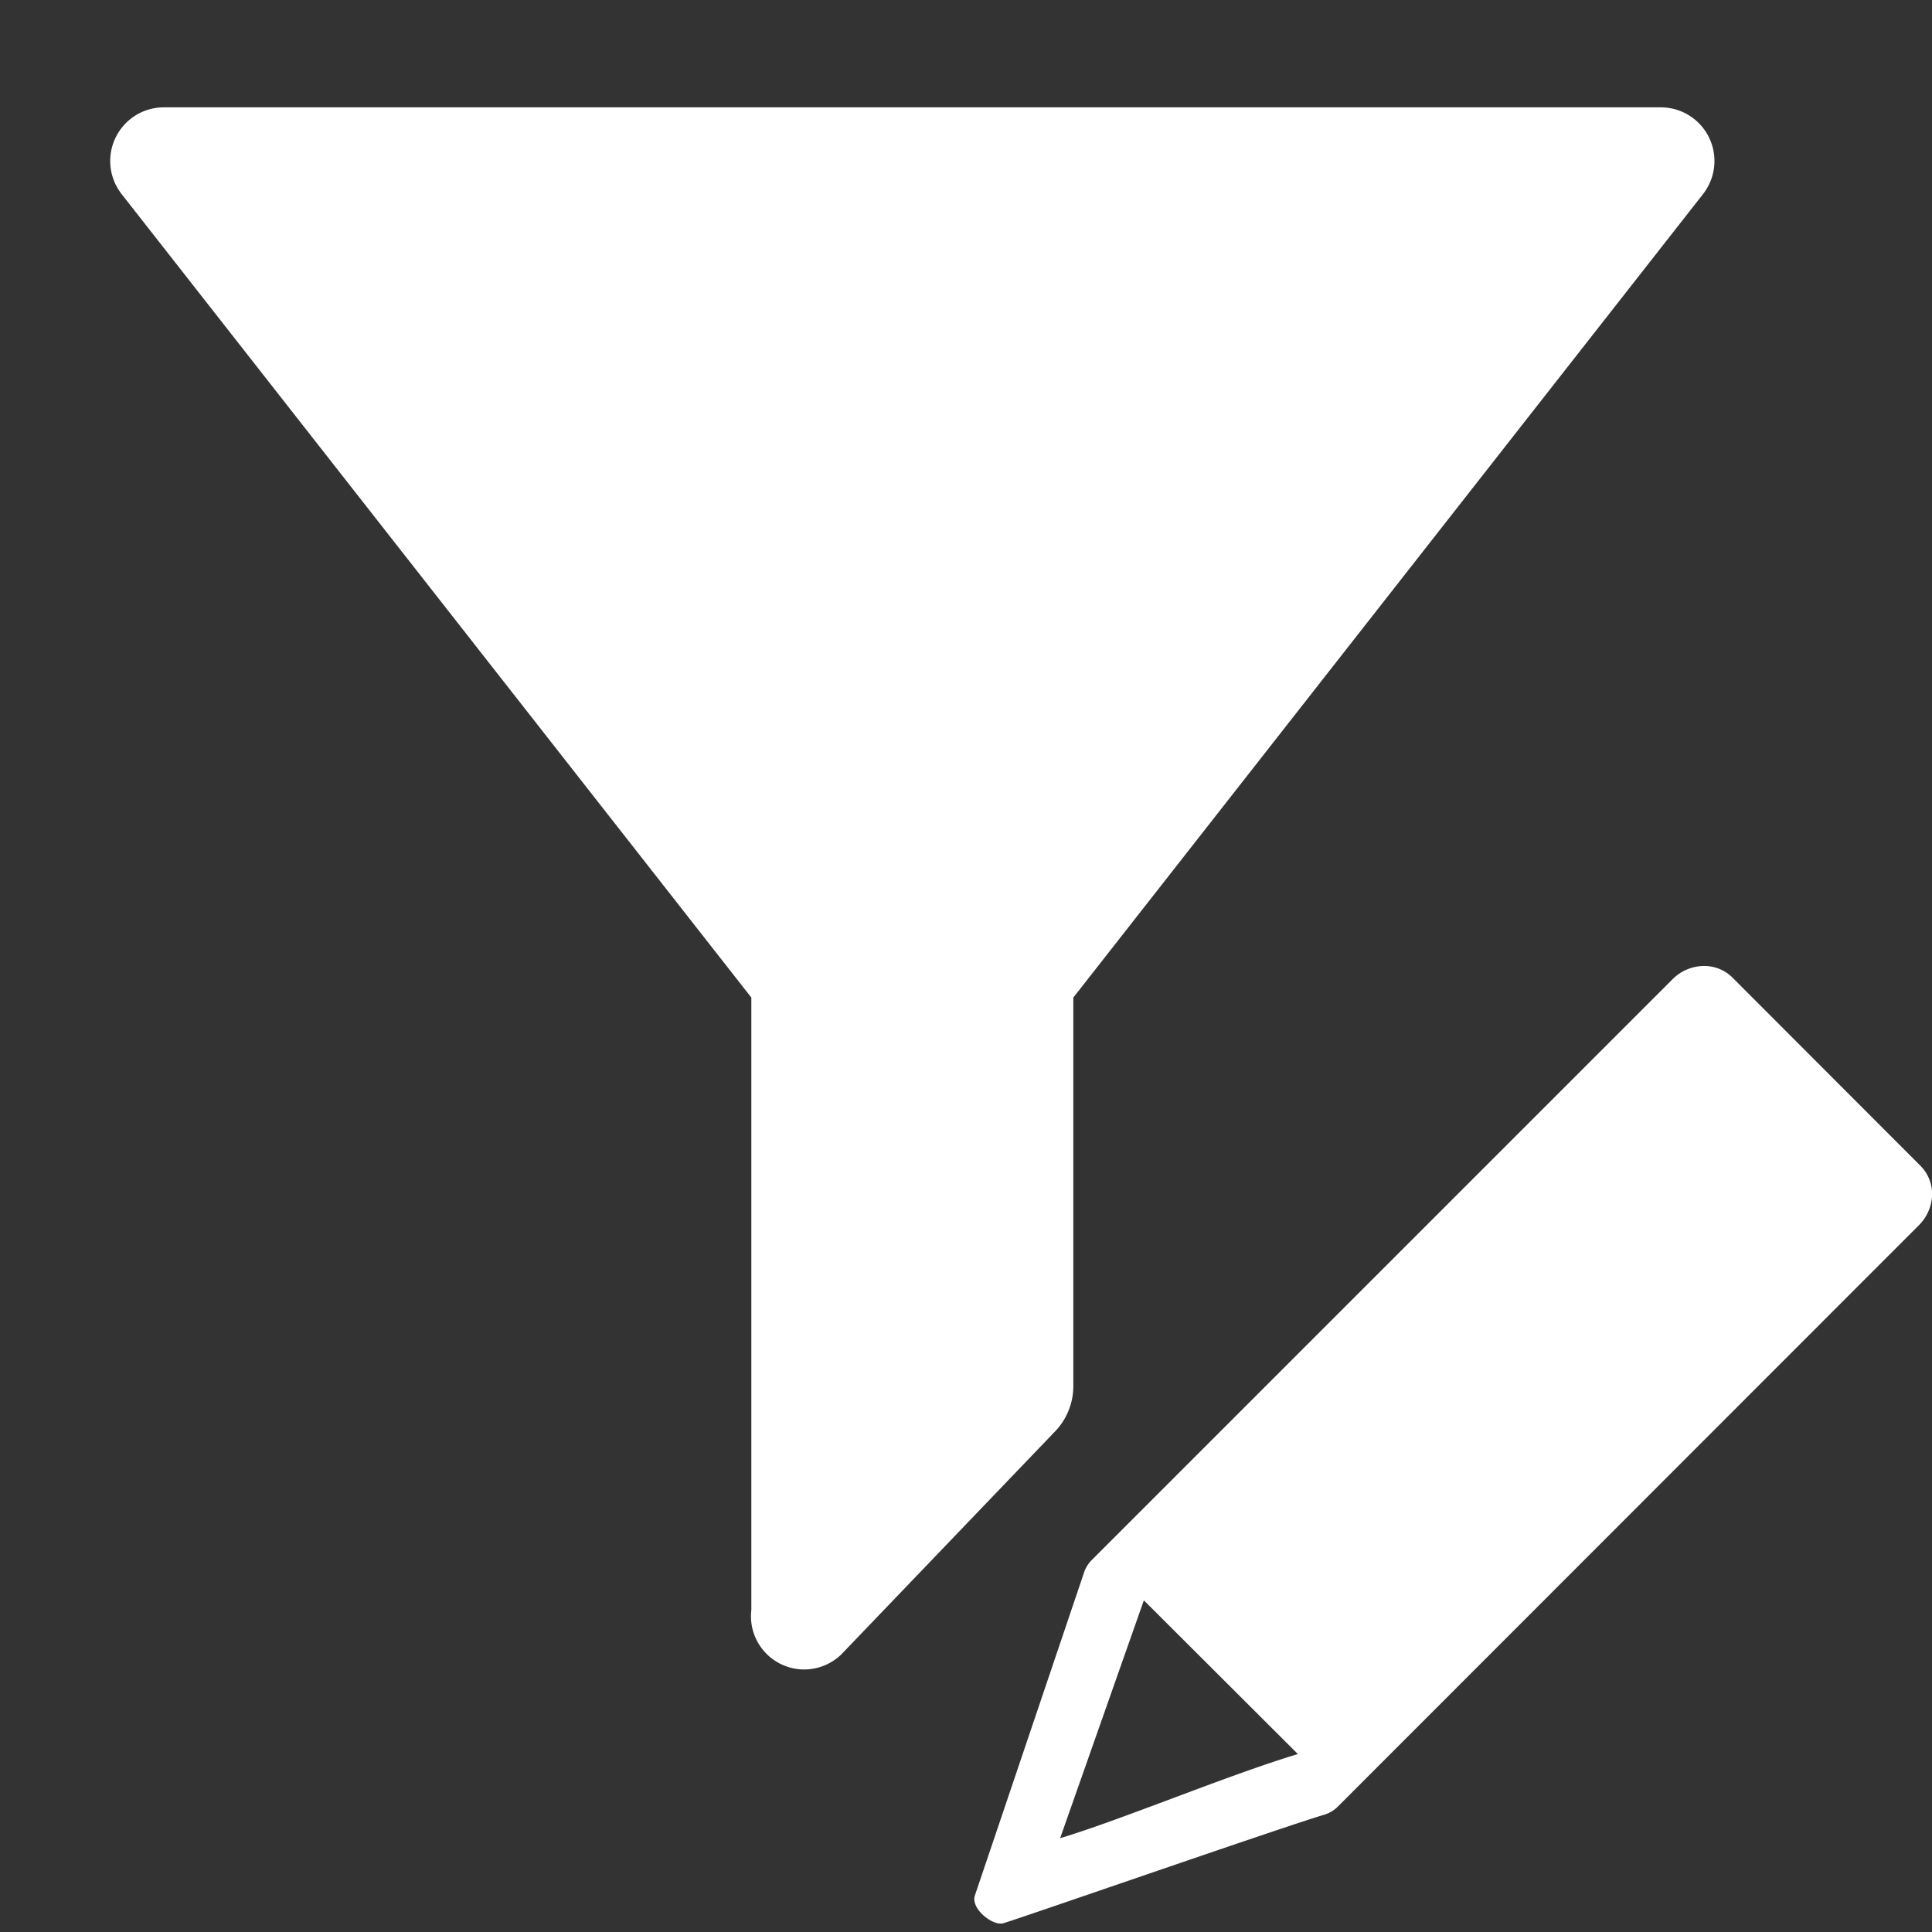 <svg xmlns="http://www.w3.org/2000/svg" height="18" viewBox="0 0 18 18" width="18">
  <rect x="0" y="0" width="18" height="18" fill="#333333" stroke="none"/>
  <defs>
    <style>
      .a {
        fill: #ffffff;
      }
    </style>
  </defs>
  <title>S FilterEdit 18 N</title>
  <rect id="Canvas" fill="#ff13dc" opacity="0" width="18" height="18" /><path class="a" d="M17.892,10.861,16.14,9.107A.37.37,0,0,0,15.877,9H15.865a.417.417,0,0,0-.282.123l-5.411,5.411a.304.304,0,0,0-.076.128l-1.014,3c-.035.115.14.259.238.259a.159.159,0,0,0,.018,0c.084-.019,2.562-.882,3-1.014a.3.3,0,0,0,.126-.075l5.412-5.415A.417.417,0,0,0,18,11.15.372.372,0,0,0,17.892,10.861Zm-5.8,5.481c-.657.198-1.65.615-2.215.784l.78-2.216Z" />
  <path class="a" d="M15.473,1H1.527a.5.5,0,0,0-.394.808L7,9.294V15a.496.496,0,0,0,.84.412L9.83,13.336a.61.61,0,0,0,.17-.422V9.294l5.867-7.486A.5.5,0,0,0,15.473,1Z" />
</svg>